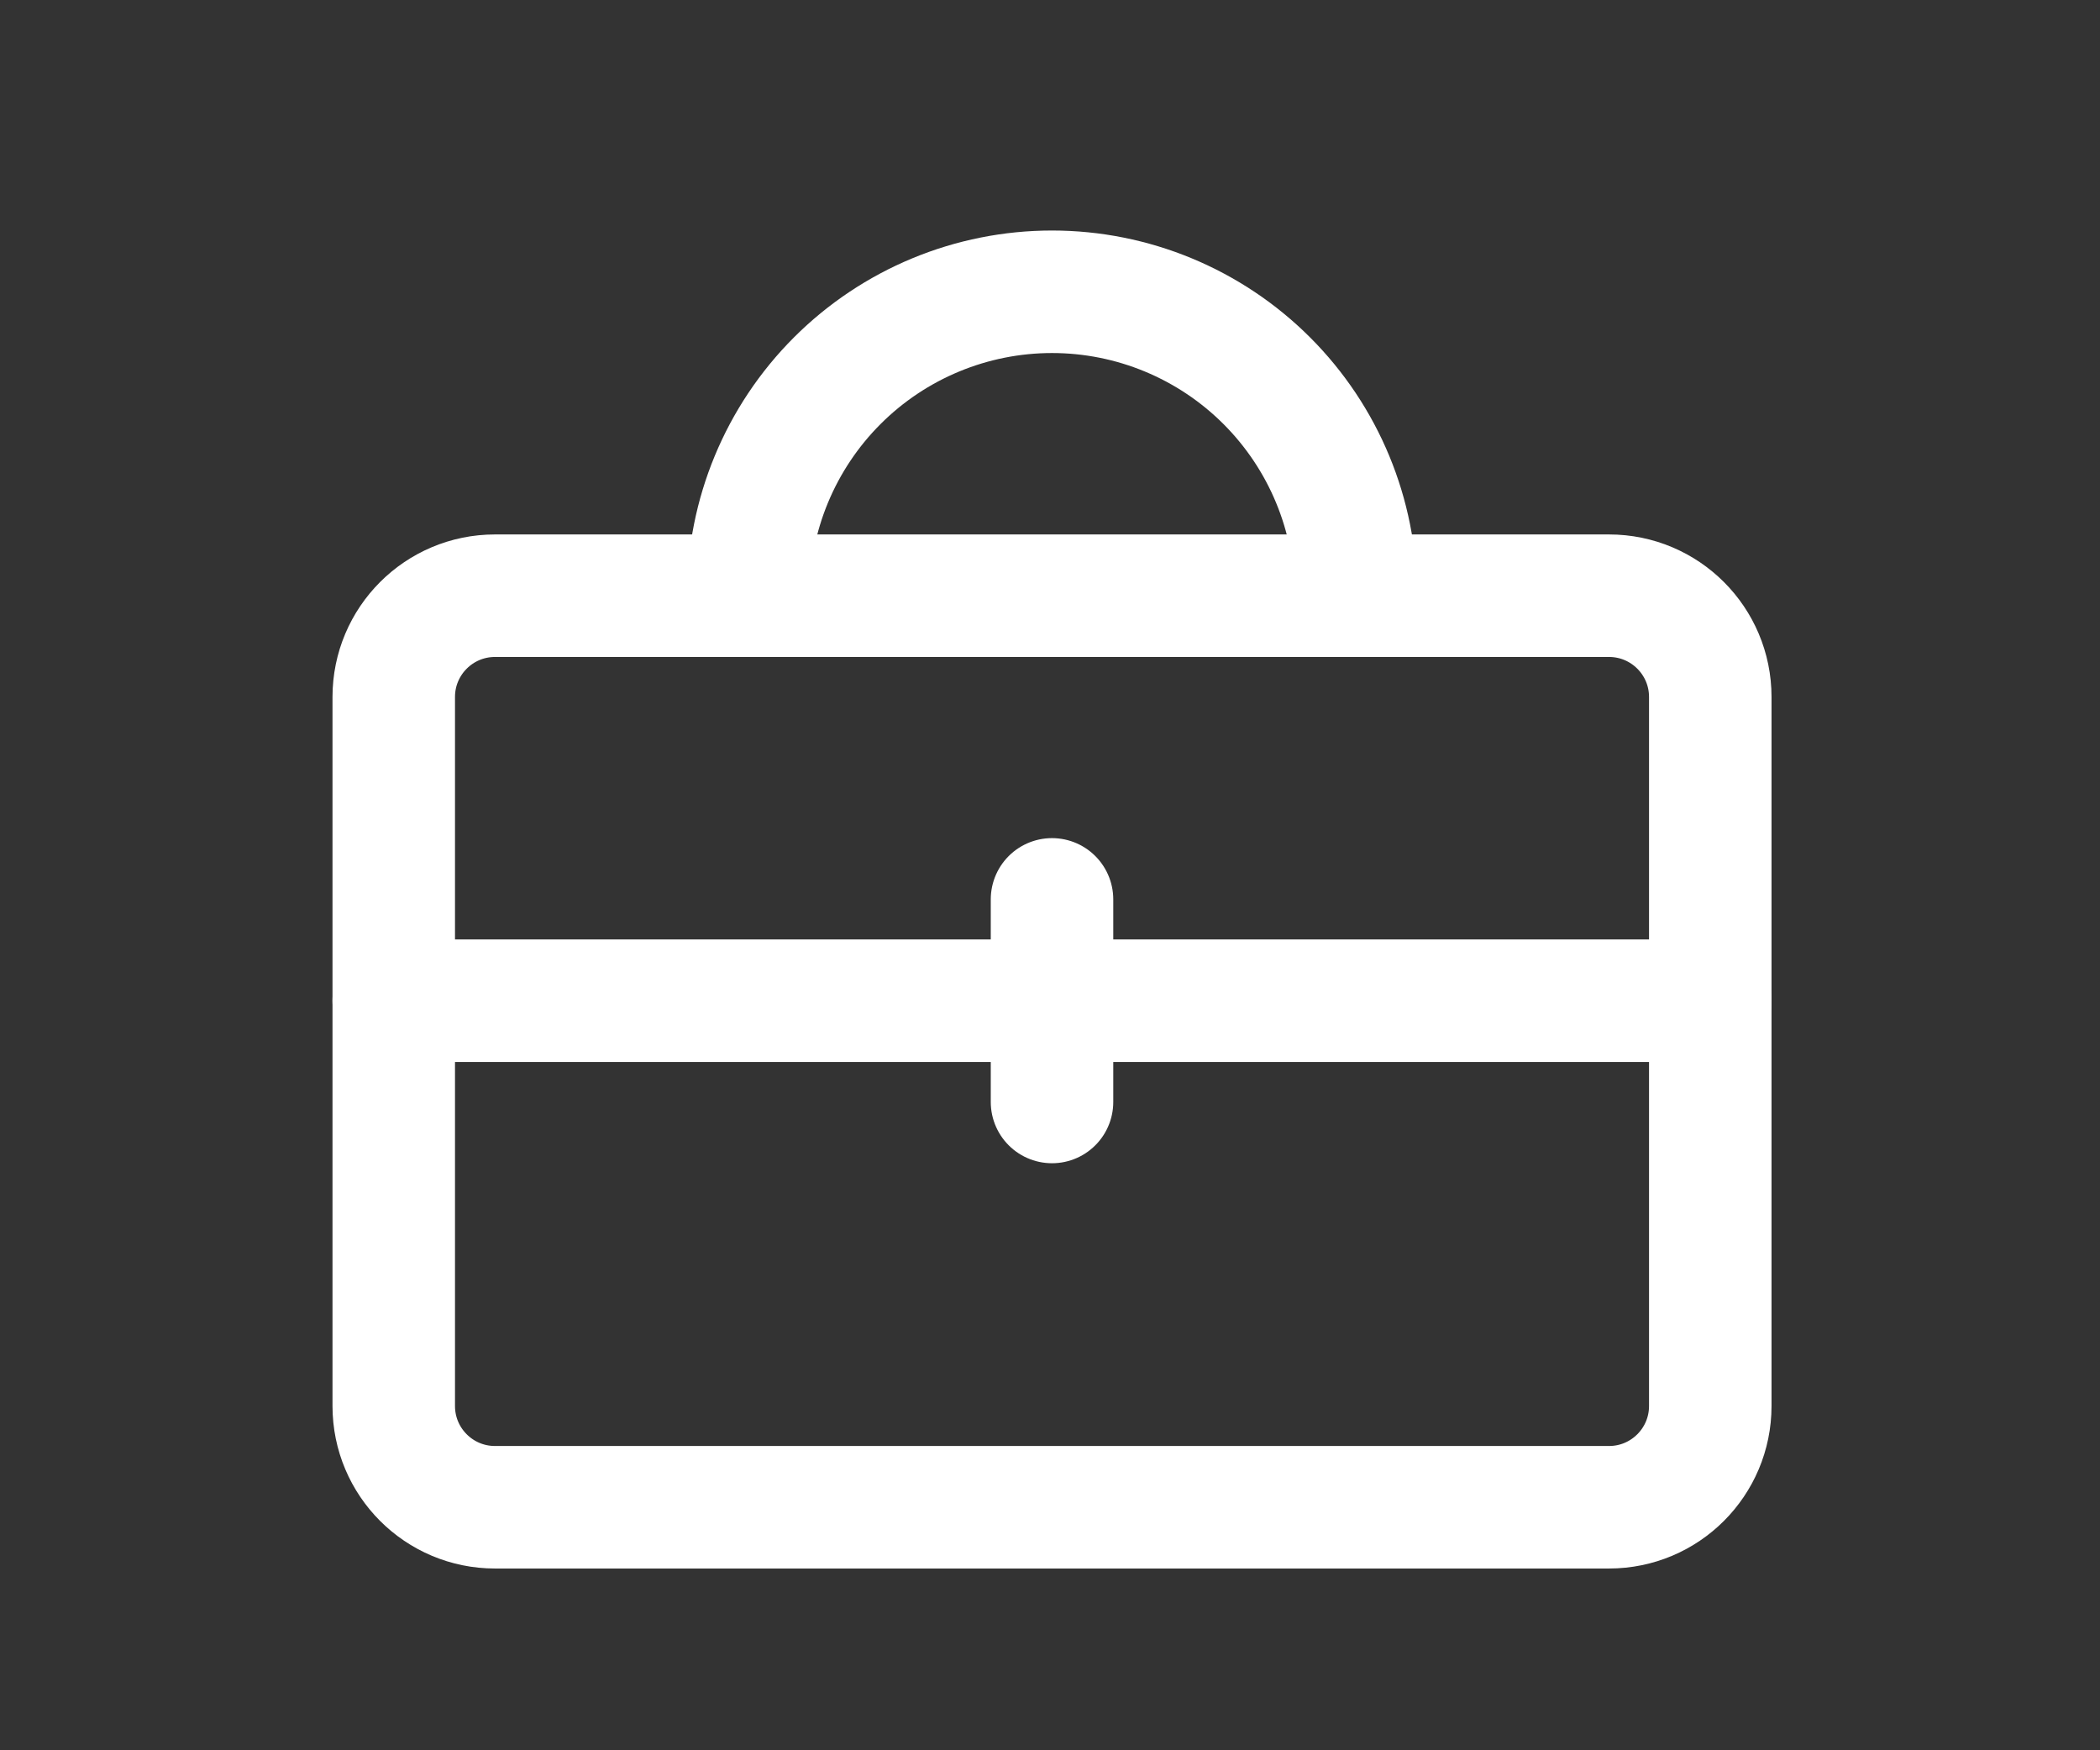 <svg width="24" height="20" viewBox="0 0 24 20" fill="none" xmlns="http://www.w3.org/2000/svg">
<rect x="0" y="0" width="24" height="20" fill="#333333" stroke="none"/>
<path d="M18.389 6.807H5.657C5.018 6.807 4.5 7.325 4.5 7.964V16.066C4.5 16.705 5.018 17.223 5.657 17.223H18.389C19.028 17.223 19.546 16.705 19.546 16.066V7.964C19.546 7.325 19.028 6.807 18.389 6.807Z" stroke="white" stroke-width="1.4" stroke-linecap="round" stroke-linejoin="round"/>
<path d="M4.5 11.435H19.546" stroke="white" stroke-width="1.4" stroke-linecap="round" stroke-linejoin="round"/>
<path d="M12.023 10.277V12.592" stroke="white" stroke-width="1.4" stroke-linecap="round" stroke-linejoin="round"/>
<path d="M15.495 6.806C15.495 5.885 15.129 5.002 14.478 4.351C13.827 3.7 12.944 3.334 12.023 3.334V3.334C11.102 3.334 10.219 3.7 9.568 4.351C8.917 5.002 8.551 5.885 8.551 6.806" stroke="white" stroke-width="1.4" stroke-linecap="round" stroke-linejoin="round"/>
</svg>

